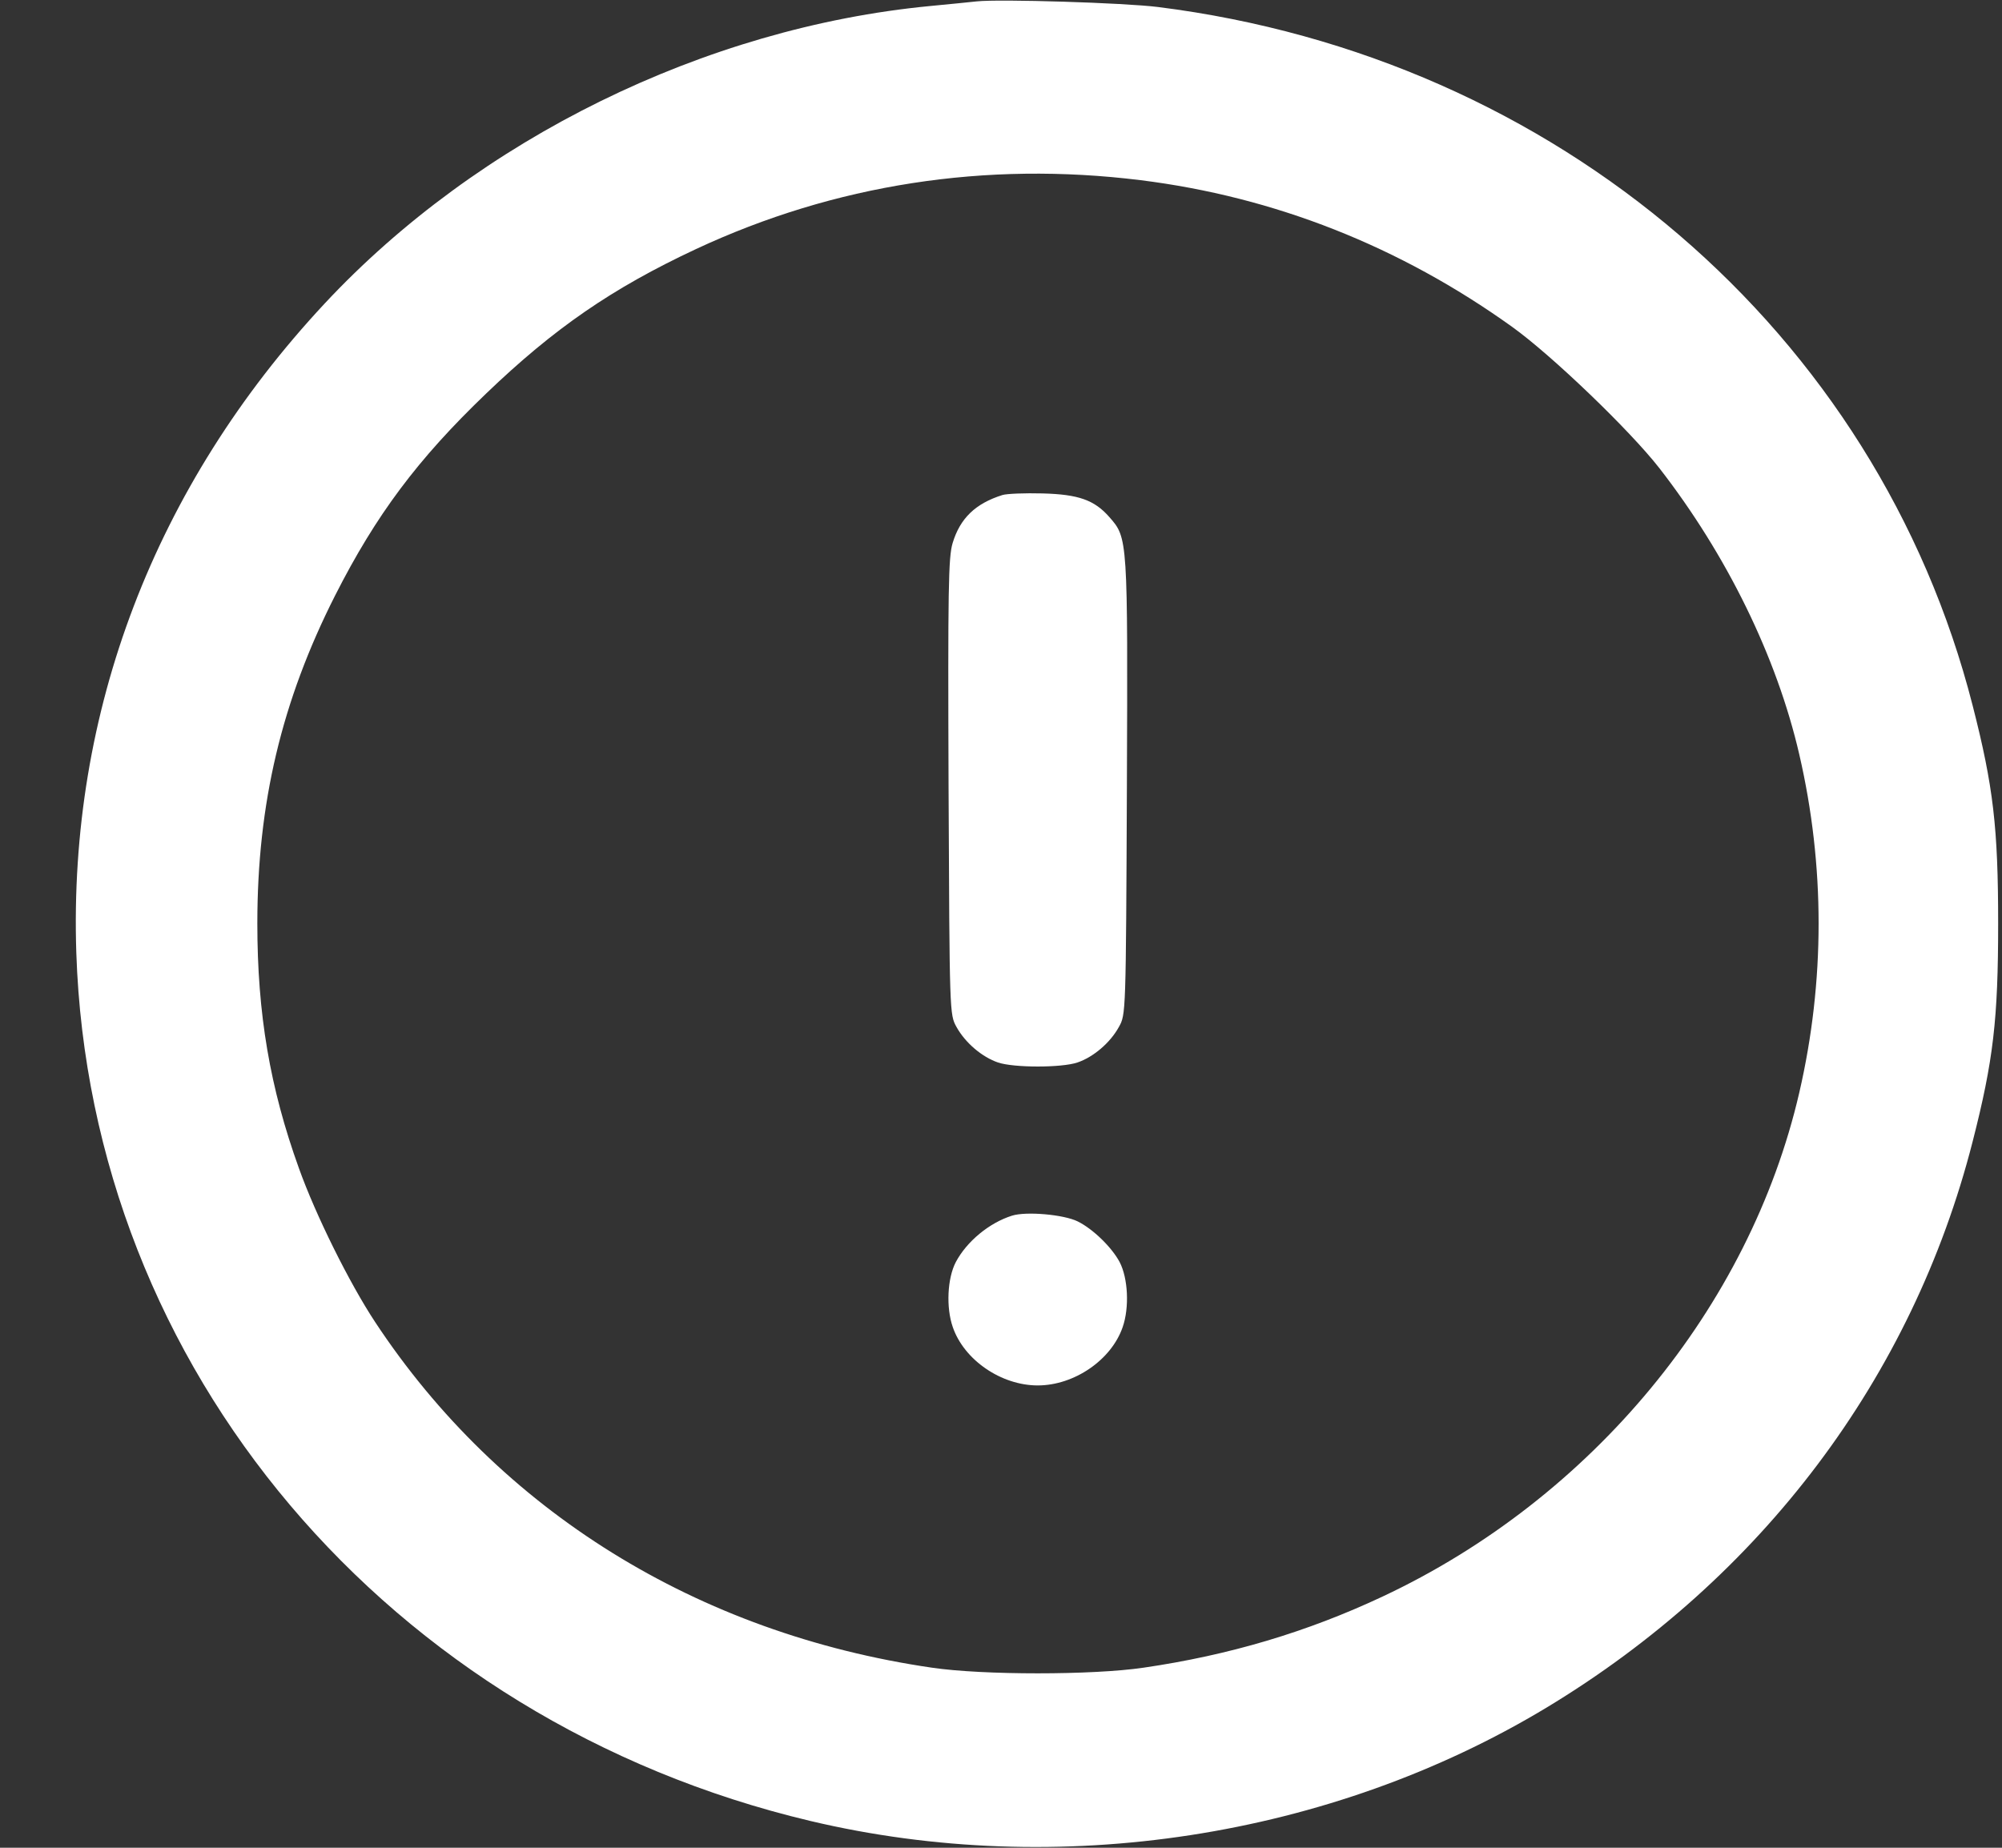 <svg width="26" height="24" viewBox="0 0 26 24" fill="none" xmlns="http://www.w3.org/2000/svg"> 
<rect x="0" y="0" width="26" height="24" fill="#333333" stroke="none"/> 
<g id="error-16-svgrepo-com 1" clip-path="url(#clip0_1726_19765)">
<path id="Vector" fill-rule="evenodd" clip-rule="evenodd" d="M12.685 0.018C12.605 0.027 12.333 0.054 12.082 0.078C9.155 0.358 6.207 1.807 4.213 3.946C2.008 6.312 0.888 9.247 0.991 12.375C1.171 17.776 5.038 22.35 10.524 23.652C13.741 24.415 17.278 23.871 20.081 22.182C22.878 20.494 24.836 17.895 25.619 14.826C25.888 13.774 25.95 13.239 25.95 11.995C25.95 10.752 25.888 10.216 25.619 9.165C24.381 4.312 20.219 0.742 15.039 0.091C14.596 0.036 12.982 -0.014 12.685 0.018ZM14.81 2.34C16.55 2.556 18.18 3.199 19.639 4.246C20.153 4.615 21.164 5.586 21.549 6.079C22.425 7.206 23.074 8.53 23.367 9.798C23.702 11.245 23.702 12.745 23.367 14.193C22.721 16.984 20.672 19.462 17.956 20.737C16.975 21.198 15.963 21.499 14.852 21.661C14.189 21.759 12.764 21.759 12.102 21.661C9.058 21.217 6.489 19.623 4.872 17.172C4.538 16.666 4.1 15.784 3.882 15.174C3.505 14.128 3.342 13.167 3.342 11.995C3.342 10.437 3.657 9.108 4.352 7.735C4.883 6.688 5.424 5.965 6.31 5.115C7.196 4.264 7.949 3.745 9.039 3.235C10.841 2.394 12.8 2.091 14.81 2.34ZM13.018 6.43C12.668 6.54 12.469 6.732 12.372 7.053C12.316 7.236 12.31 7.654 12.319 10.219C12.332 13.174 12.332 13.176 12.422 13.339C12.536 13.545 12.755 13.731 12.963 13.801C13.169 13.87 13.785 13.87 13.991 13.801C14.199 13.731 14.418 13.545 14.531 13.339C14.622 13.176 14.622 13.174 14.635 10.219C14.647 6.991 14.647 6.988 14.408 6.717C14.214 6.495 14.007 6.421 13.539 6.409C13.31 6.403 13.075 6.412 13.018 6.43ZM13.143 15.79C12.847 15.883 12.555 16.125 12.413 16.393C12.303 16.603 12.285 16.983 12.374 17.238C12.521 17.665 13.003 17.995 13.477 17.995C13.95 17.995 14.433 17.665 14.58 17.238C14.669 16.983 14.65 16.603 14.541 16.393C14.439 16.201 14.196 15.964 13.997 15.865C13.816 15.775 13.327 15.732 13.143 15.79Z" fill="white"/>
</g>
<defs>
<clipPath id="clip0_1726_19765">
<rect width="25" height="24" fill="white" transform="translate(0.977)"/>
</clipPath>
</defs>
</svg>
